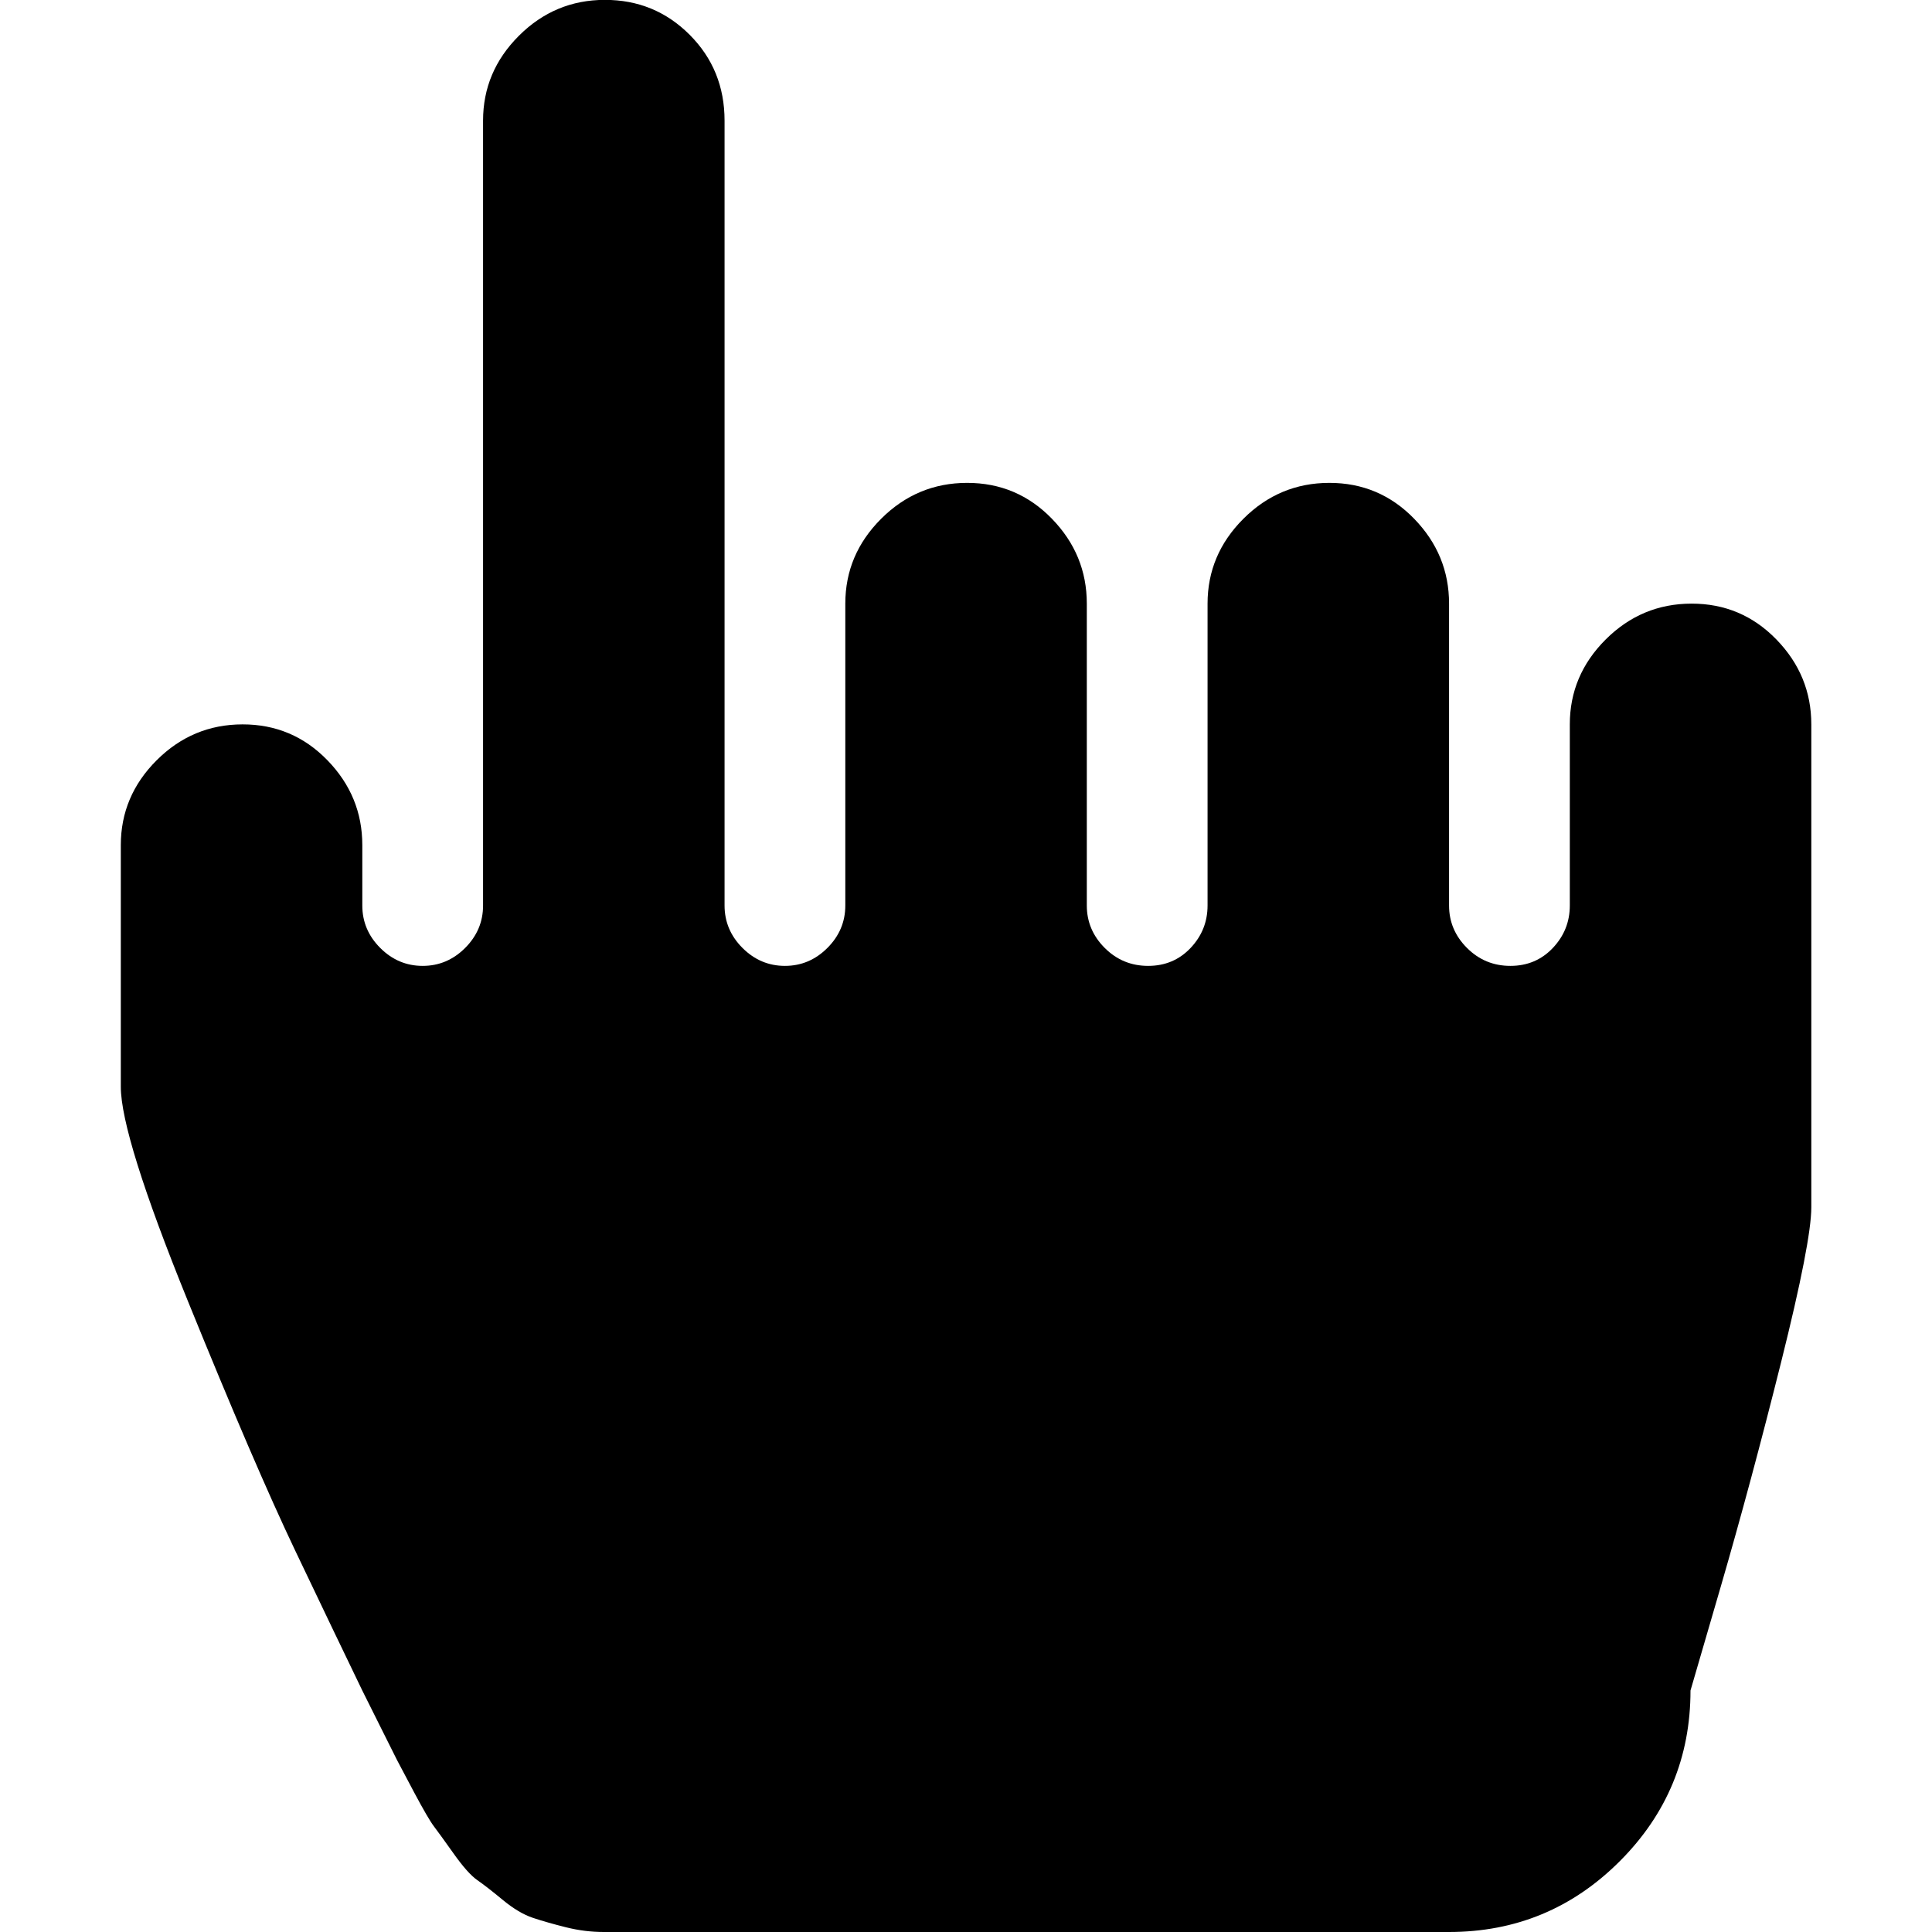 <?xml version="1.0" encoding="utf-8"?> <!-- Generator: IcoMoon.io --> <!DOCTYPE svg PUBLIC "-//W3C//DTD SVG 1.1//EN" "http://www.w3.org/Graphics/SVG/1.1/DTD/svg11.dtd"> <svg width="32" height="32" viewBox="0 0 32 32" xmlns="http://www.w3.org/2000/svg" xmlns:xlink="http://www.w3.org/1999/xlink" fill="#000000"><g><path d="M 28,28q0,1.656 -1.172,2.828t-2.828,1.172l-14,0 q-0.313,0 -0.625-0.078t-0.547-0.156t-0.5-0.297t-0.422-0.328t-0.391-0.438t-0.328-0.453t-0.328-0.563t-0.281-0.531l-0.297-0.594l-0.281-0.563q-0.438-0.906 -1.109-2.313t-1.781-4.141t-1.109-3.547l0-4 q0-0.813 0.594-1.406t 1.422-0.594t 1.406,0.594t 0.578,1.406l0,1 q0,0.406 0.297,0.703t 0.703,0.297t 0.703-0.297 t 0.297-0.703l0-13 q0-0.813 0.594-1.406t 1.422-0.594t 1.406,0.578t 0.578,1.422l0,13 q0,0.406 0.297,0.703t 0.703,0.297t 0.703-0.297t 0.297-0.703l0-5 q0-0.813 0.594-1.406t 1.422-0.594t 1.406,0.594t 0.578,1.406l0,5 q0,0.406 0.297,0.703t 0.719,0.297t 0.703-0.297t 0.281-0.703l0-5 q0-0.813 0.594-1.406t 1.422-0.594t 1.406,0.594t 0.578,1.406l0,5 q0,0.406 0.297,0.703t 0.719,0.297 t 0.703-0.297t 0.281-0.703l0-3 q0-0.813 0.594-1.406t 1.422-0.594t 1.406,0.594t 0.578,1.406l0,8 q0,0.563 -0.5,2.563t-1,3.719z"></path></g></svg>